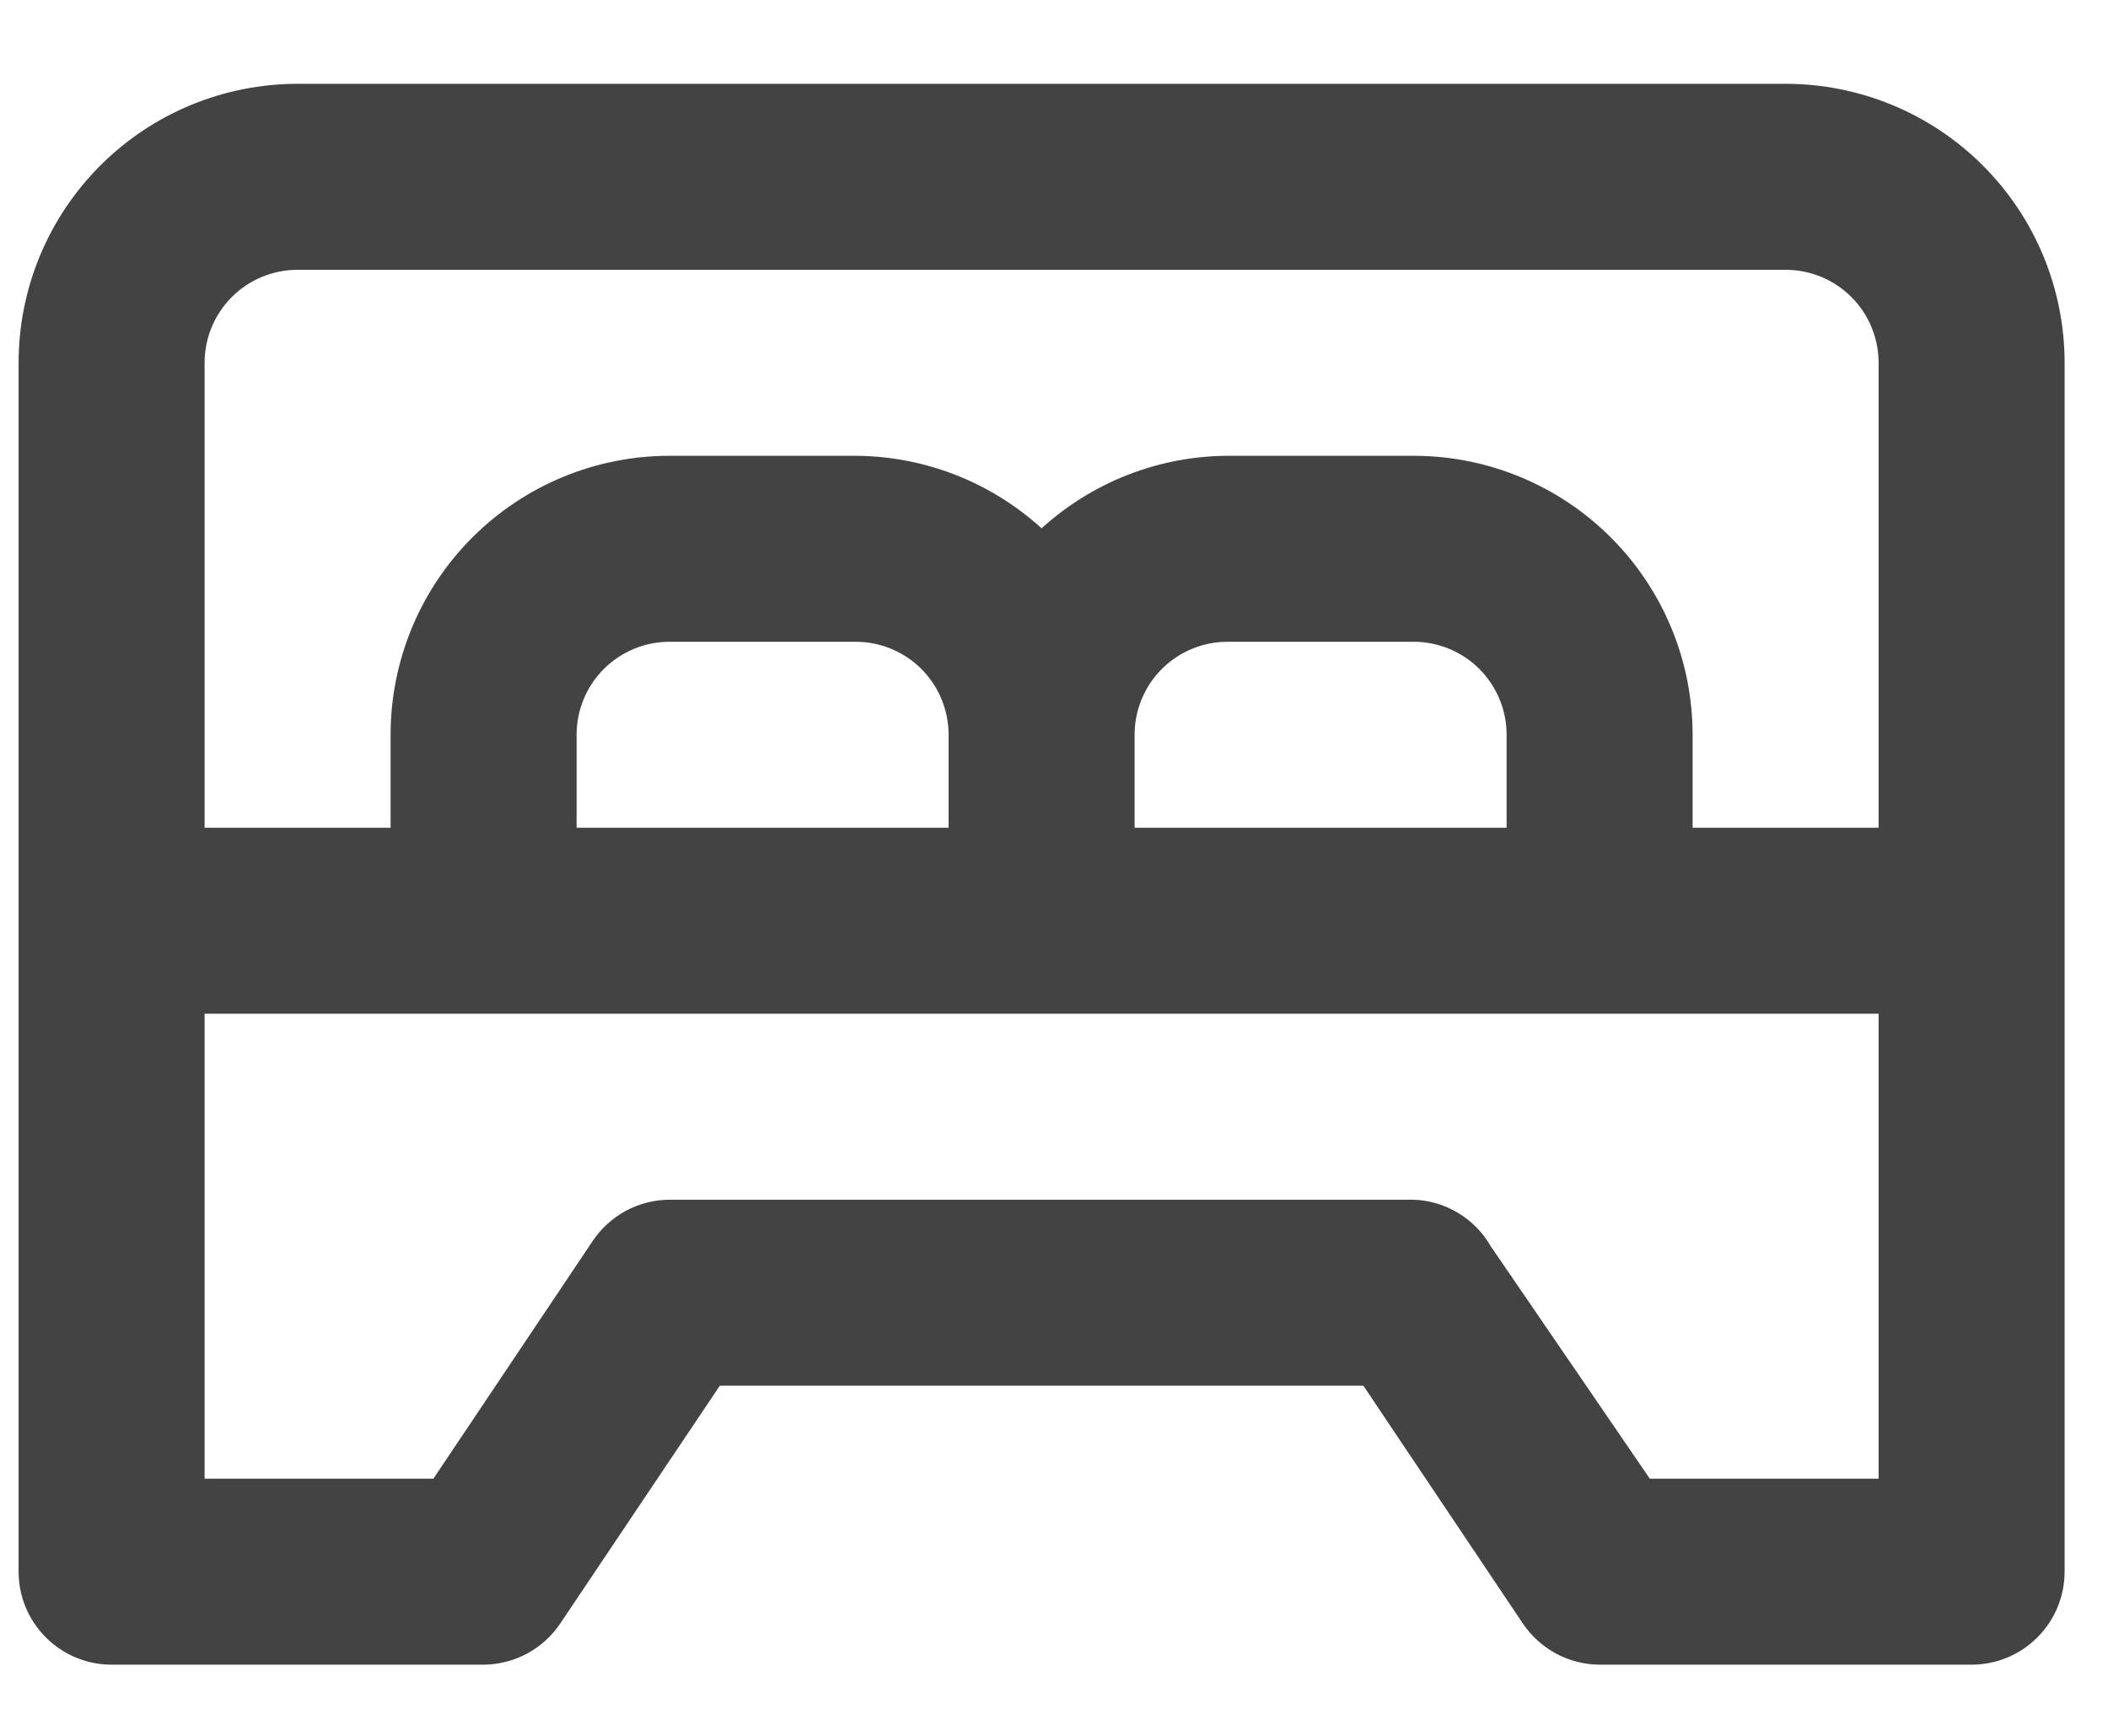 <svg width="17" height="14" viewBox="0 0 17 14" fill="none" xmlns="http://www.w3.org/2000/svg">
    <path
        d="M14.4 0.676H2.4C1.803 0.676 1.231 0.913 0.809 1.335C0.387 1.757 0.15 2.329 0.15 2.926V12.676C0.15 12.875 0.229 13.066 0.37 13.206C0.51 13.347 0.701 13.426 0.9 13.426H3.9C4.023 13.425 4.145 13.394 4.253 13.335C4.362 13.276 4.454 13.191 4.522 13.088L5.805 11.176H10.995L12.277 13.088C12.345 13.191 12.438 13.276 12.546 13.335C12.655 13.394 12.776 13.425 12.9 13.426H15.9C16.099 13.426 16.29 13.347 16.43 13.206C16.571 13.066 16.65 12.875 16.65 12.676V2.926C16.65 2.329 16.413 1.757 15.991 1.335C15.569 0.913 14.997 0.676 14.4 0.676ZM15.15 11.926H13.305L12.022 10.051C11.959 9.941 11.868 9.848 11.76 9.783C11.651 9.717 11.527 9.68 11.4 9.676H5.4C5.276 9.676 5.155 9.708 5.046 9.766C4.938 9.825 4.845 9.91 4.777 10.013L3.495 11.926H1.65V8.176H15.15V11.926ZM4.65 6.676V5.926C4.65 5.727 4.729 5.536 4.87 5.395C5.01 5.255 5.201 5.176 5.4 5.176H6.9C7.099 5.176 7.29 5.255 7.43 5.395C7.571 5.536 7.65 5.727 7.65 5.926V6.676H4.65ZM9.15 6.676V5.926C9.15 5.727 9.229 5.536 9.37 5.395C9.51 5.255 9.701 5.176 9.9 5.176H11.4C11.599 5.176 11.79 5.255 11.93 5.395C12.071 5.536 12.15 5.727 12.15 5.926V6.676H9.15ZM15.15 6.676H13.65V5.926C13.65 5.329 13.413 4.757 12.991 4.335C12.569 3.913 11.997 3.676 11.4 3.676H9.9C9.345 3.679 8.811 3.887 8.4 4.261C7.989 3.887 7.455 3.679 6.9 3.676H5.4C4.803 3.676 4.231 3.913 3.809 4.335C3.387 4.757 3.15 5.329 3.15 5.926V6.676H1.65V2.926C1.65 2.727 1.729 2.536 1.87 2.395C2.01 2.255 2.201 2.176 2.4 2.176H14.4C14.599 2.176 14.79 2.255 14.93 2.395C15.071 2.536 15.15 2.727 15.15 2.926V6.676Z"
        fill="#222222" fill-opacity="0.85" />
</svg>